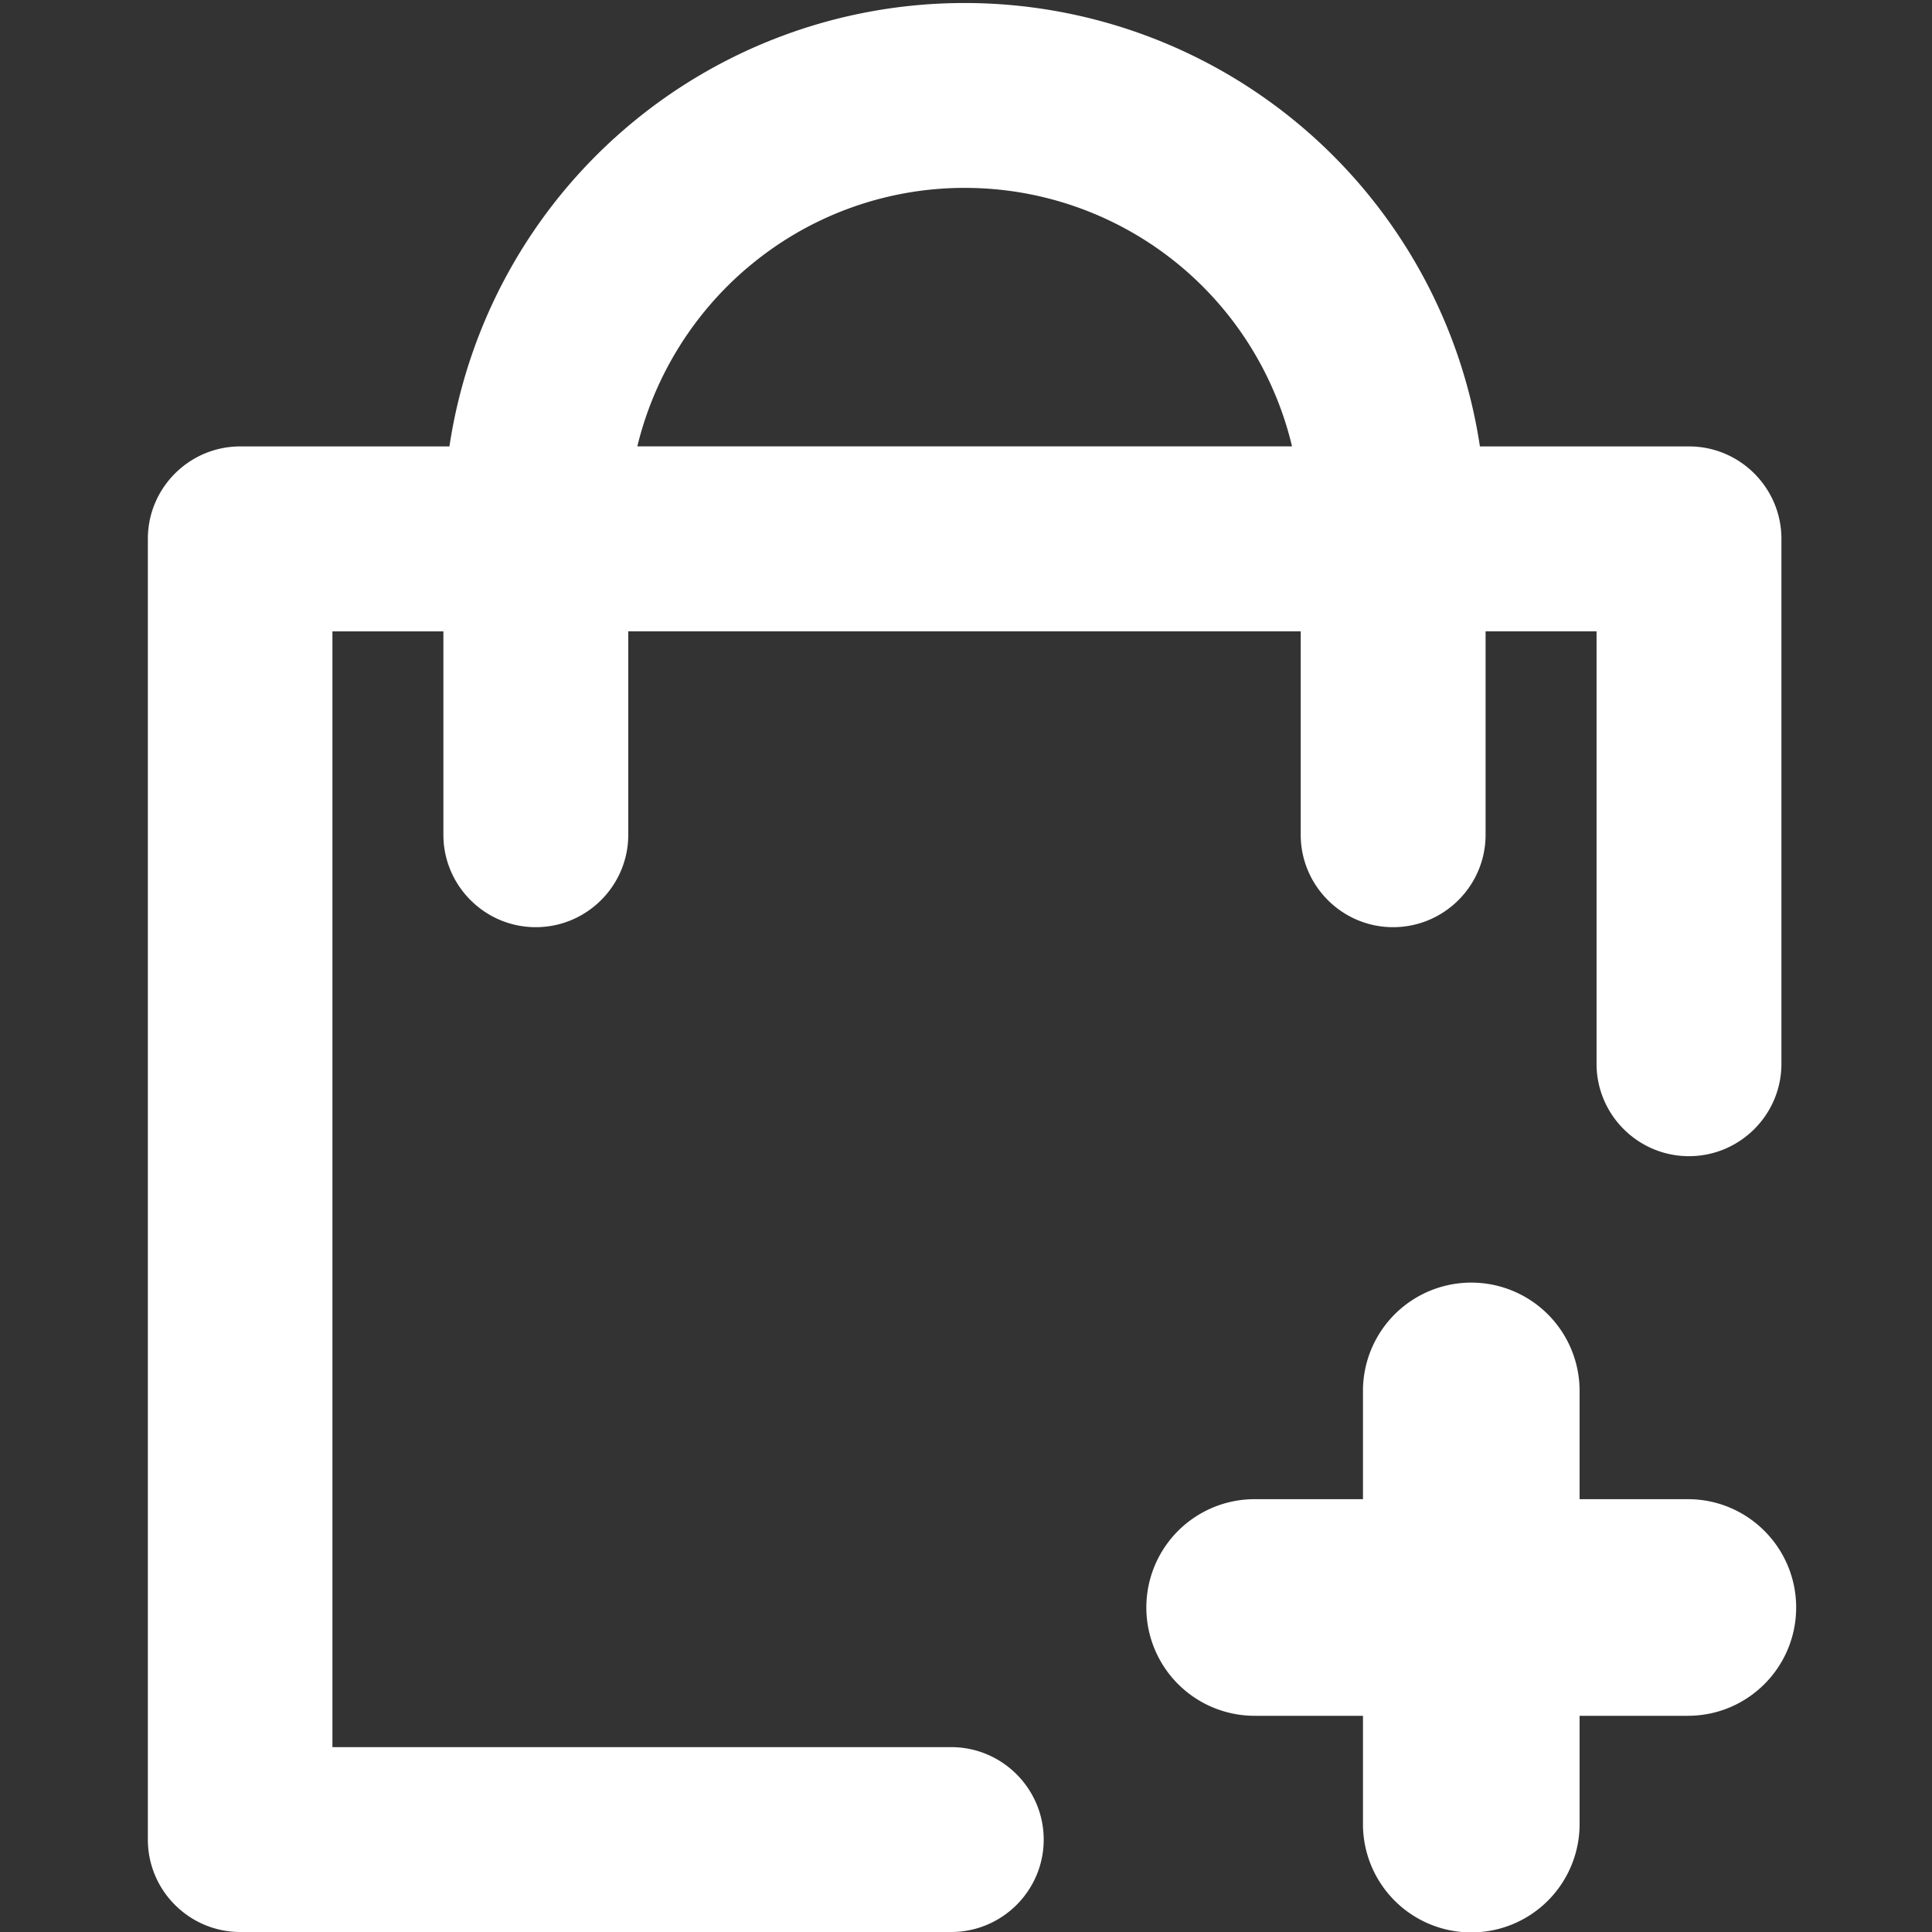 <svg width="32" height="32" fill="none" xmlns="http://www.w3.org/2000/svg"><rect width="100%" height="100%" fill="#333333" stroke="none"/><g clip-path="url(#clip0)"><g clip-path="url(#clip1)" fill="white"><path d="M27.975 7.394h-3.463A8.63 8.63 0 0015.975.05a8.624 8.624 0 00-8.531 7.344H3.98c-.844 0-1.531.687-1.531 1.53V30.47c0 .843.687 1.53 1.531 1.53h11.775c.844 0 1.532-.687 1.532-1.53 0-.844-.688-1.532-1.532-1.532H5.506v-18.48h1.838v3.368c0 .844.687 1.531 1.53 1.531.845 0 1.532-.687 1.532-1.531v-3.369h11.138v3.369c0 .844.687 1.531 1.53 1.531.845 0 1.532-.687 1.532-1.531v-3.369h1.838v7.163c0 .843.687 1.53 1.53 1.53.845 0 1.532-.687 1.532-1.53V8.925c0-.844-.687-1.531-1.531-1.531zm-15.606-2.95a5.546 5.546 0 013.612-1.332A5.57 5.57 0 0121.4 7.393H10.556a5.628 5.628 0 011.813-2.95z"/><path d="M29.75 26.625c0 .988-.8 1.794-1.794 1.794h-1.793v1.794a1.794 1.794 0 01-3.588 0v-1.794h-1.794a1.794 1.794 0 010-3.588h1.794v-1.793a1.794 1.794 0 113.588 0v1.793h1.793c.994 0 1.794.807 1.794 1.794z"/></g></g><defs><clipPath id="clip0"><path fill="white" d="M0 0h32v32H0z"/></clipPath><clipPath id="clip1"><path fill="white" d="M0 0h32v32H0z"/></clipPath></defs></svg>
